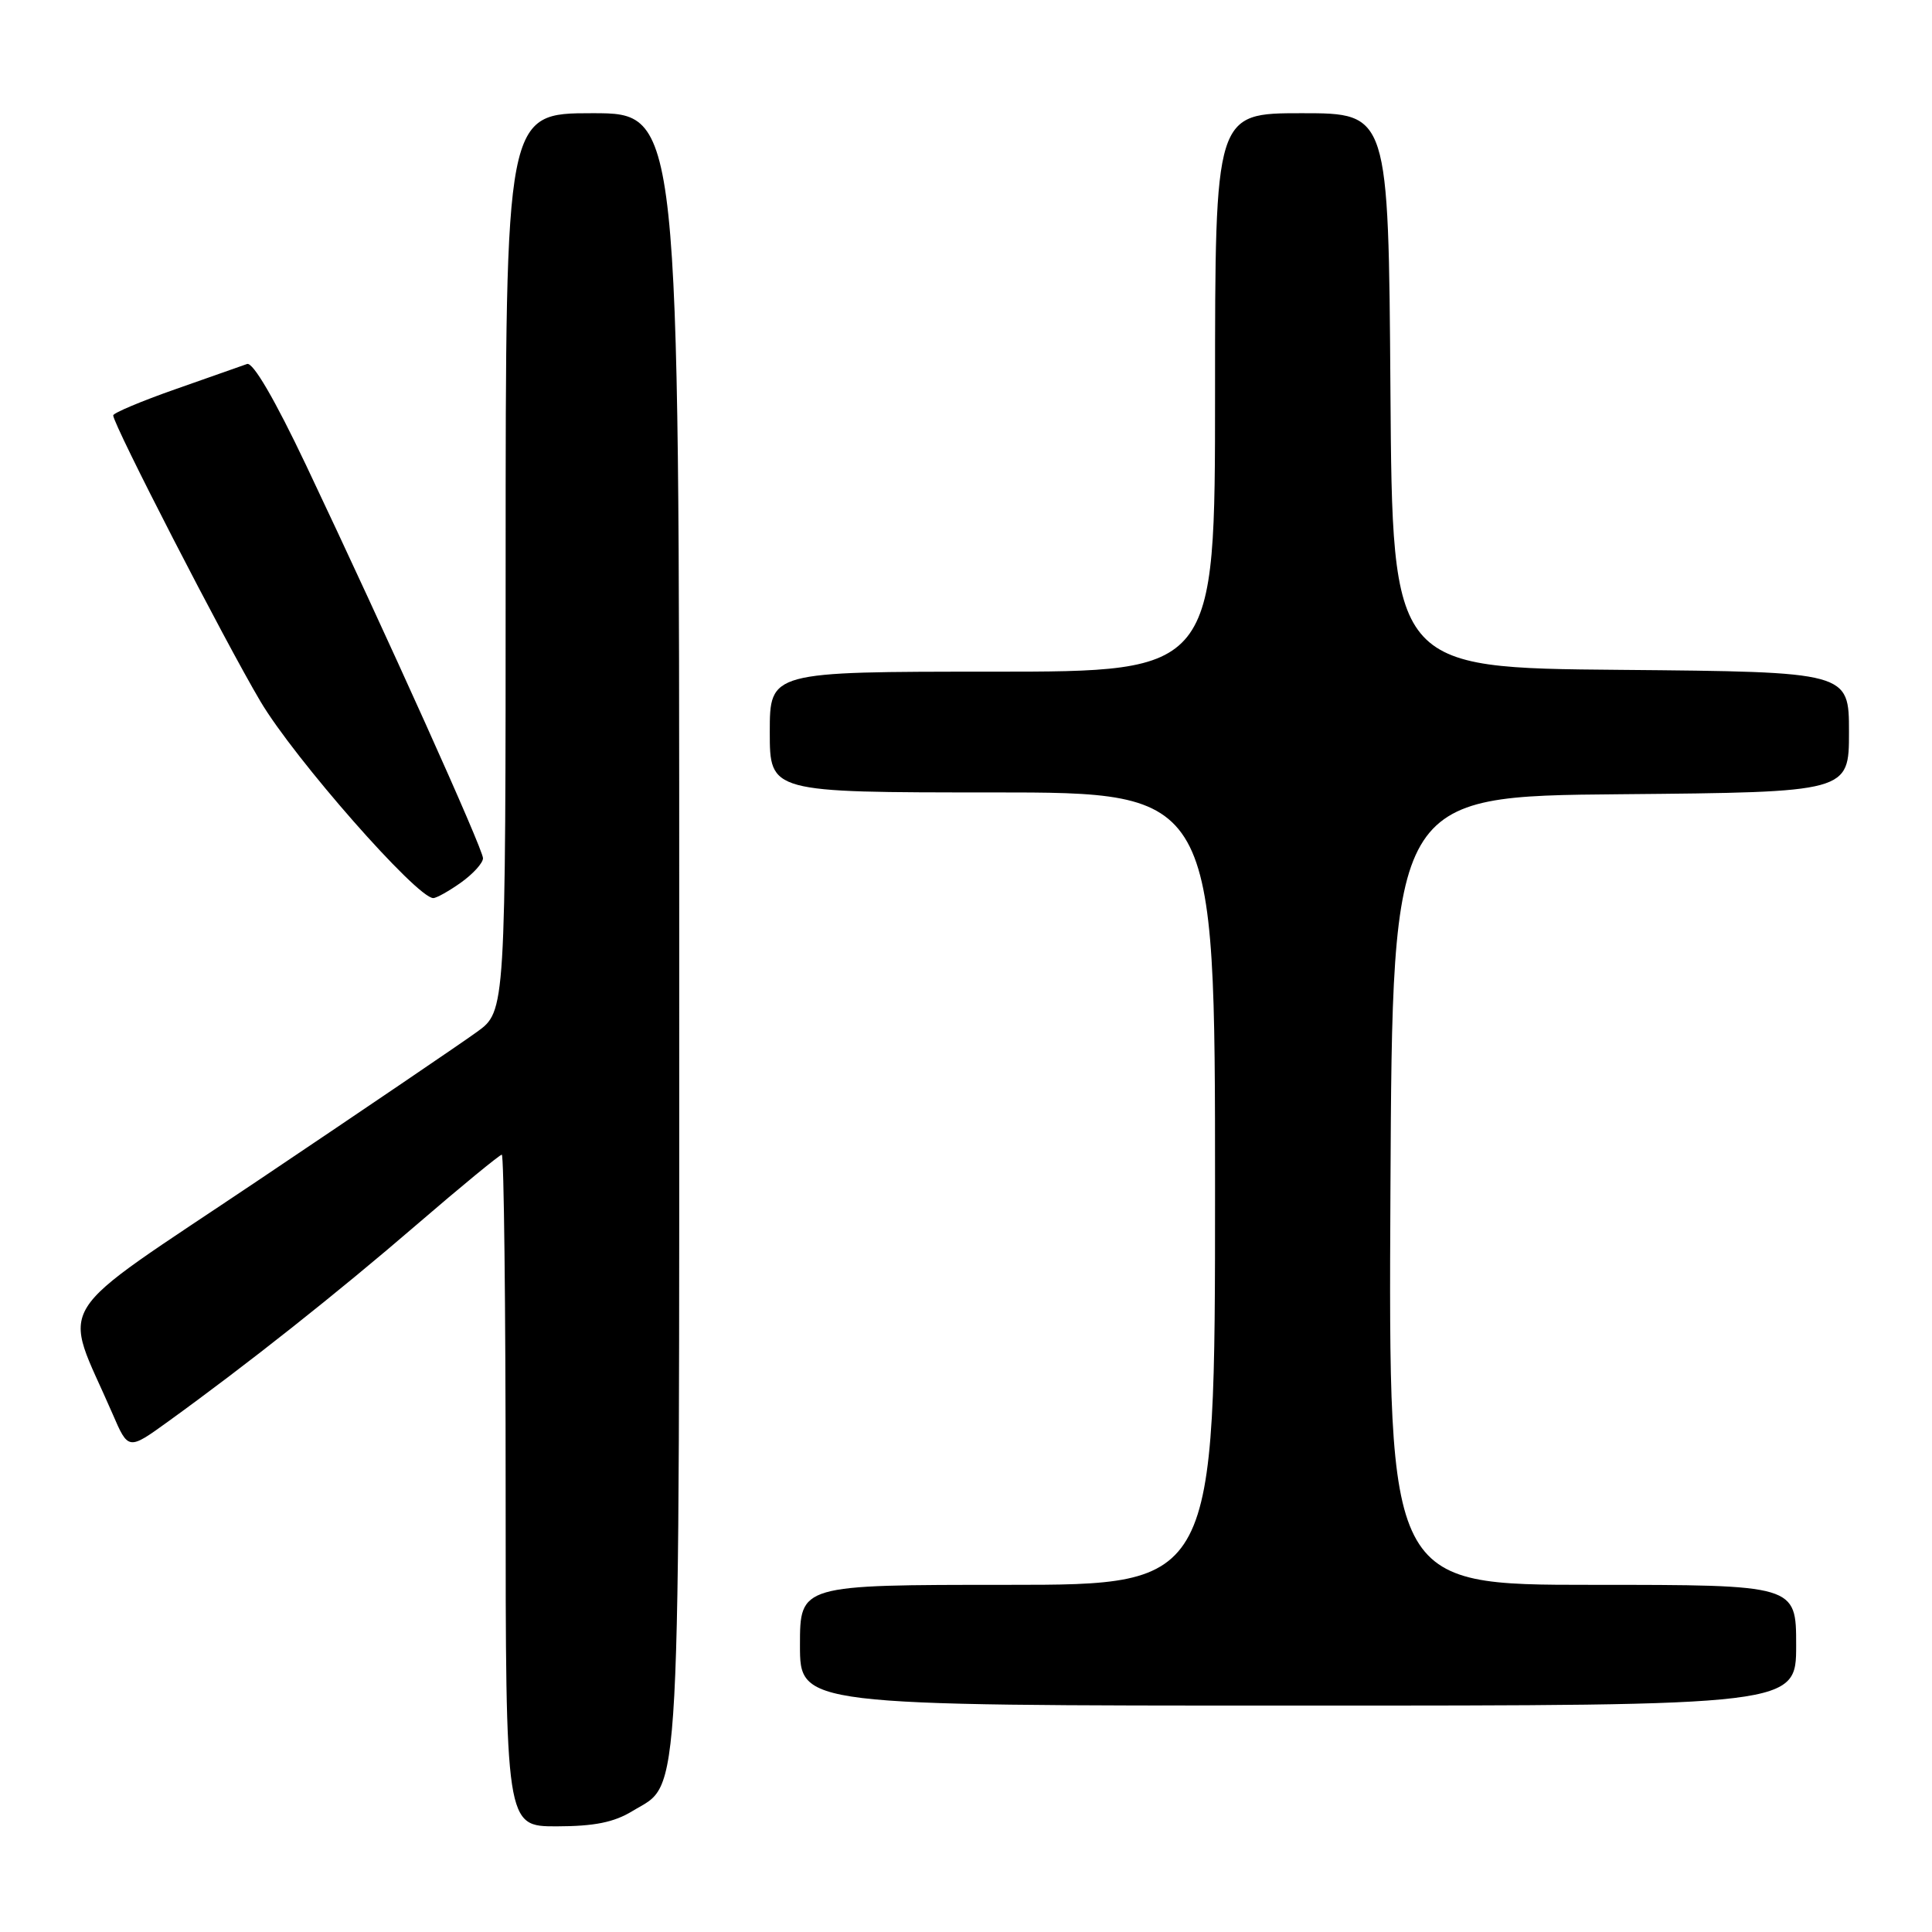 <?xml version="1.0" encoding="UTF-8" standalone="no"?>
<!DOCTYPE svg PUBLIC "-//W3C//DTD SVG 1.1//EN" "http://www.w3.org/Graphics/SVG/1.1/DTD/svg11.dtd" >
<svg xmlns="http://www.w3.org/2000/svg" xmlns:xlink="http://www.w3.org/1999/xlink" version="1.1" viewBox="0 0 256 256">
 <g >
 <path fill="currentColor"
d=" M 83.81 239.97 C 90.32 236.01 90.00 241.98 90.00 123.03 C 90.00 15.00 90.00 15.00 78.50 15.00 C 67.00 15.00 67.00 15.00 67.00 74.49 C 67.00 133.99 67.00 133.99 63.19 136.74 C 61.09 138.26 48.07 147.10 34.25 156.38 C 6.18 175.24 8.24 171.94 14.91 187.33 C 17.00 192.17 17.00 192.17 22.25 188.38 C 32.74 180.80 44.73 171.31 55.24 162.25 C 61.15 157.16 66.22 153.00 66.49 153.00 C 66.77 153.00 67.00 173.02 67.00 197.50 C 67.00 242.00 67.00 242.00 73.75 242.00 C 78.76 241.99 81.36 241.47 83.81 239.97 Z  M 238.00 218.00 C 238.00 210.00 238.00 210.00 210.99 210.00 C 183.98 210.00 183.98 210.00 184.24 157.75 C 184.50 105.50 184.50 105.50 214.75 105.24 C 245.00 104.97 245.00 104.97 245.00 97.00 C 245.00 89.03 245.00 89.03 214.75 88.76 C 184.50 88.50 184.50 88.50 184.24 51.75 C 183.98 15.00 183.98 15.00 172.49 15.00 C 161.00 15.00 161.00 15.00 161.00 52.00 C 161.00 89.00 161.00 89.00 131.50 89.00 C 102.00 89.00 102.00 89.00 102.00 97.00 C 102.00 105.00 102.00 105.00 131.50 105.00 C 161.00 105.00 161.00 105.00 161.00 157.50 C 161.00 210.00 161.00 210.00 133.50 210.00 C 106.00 210.00 106.00 210.00 106.00 218.00 C 106.00 226.00 106.00 226.00 172.00 226.00 C 238.00 226.00 238.00 226.00 238.00 218.00 Z  M 61.10 116.93 C 62.69 115.79 64.00 114.35 64.00 113.72 C 64.00 112.50 51.33 84.36 40.56 61.65 C 36.42 52.93 33.52 47.96 32.74 48.23 C 32.06 48.48 27.79 49.98 23.25 51.57 C 18.71 53.16 15.00 54.73 15.00 55.04 C 15.00 56.25 29.74 84.88 34.51 92.94 C 38.99 100.51 55.24 119.00 57.41 119.00 C 57.84 119.00 59.50 118.07 61.10 116.93 Z "/>
</g>
</svg>